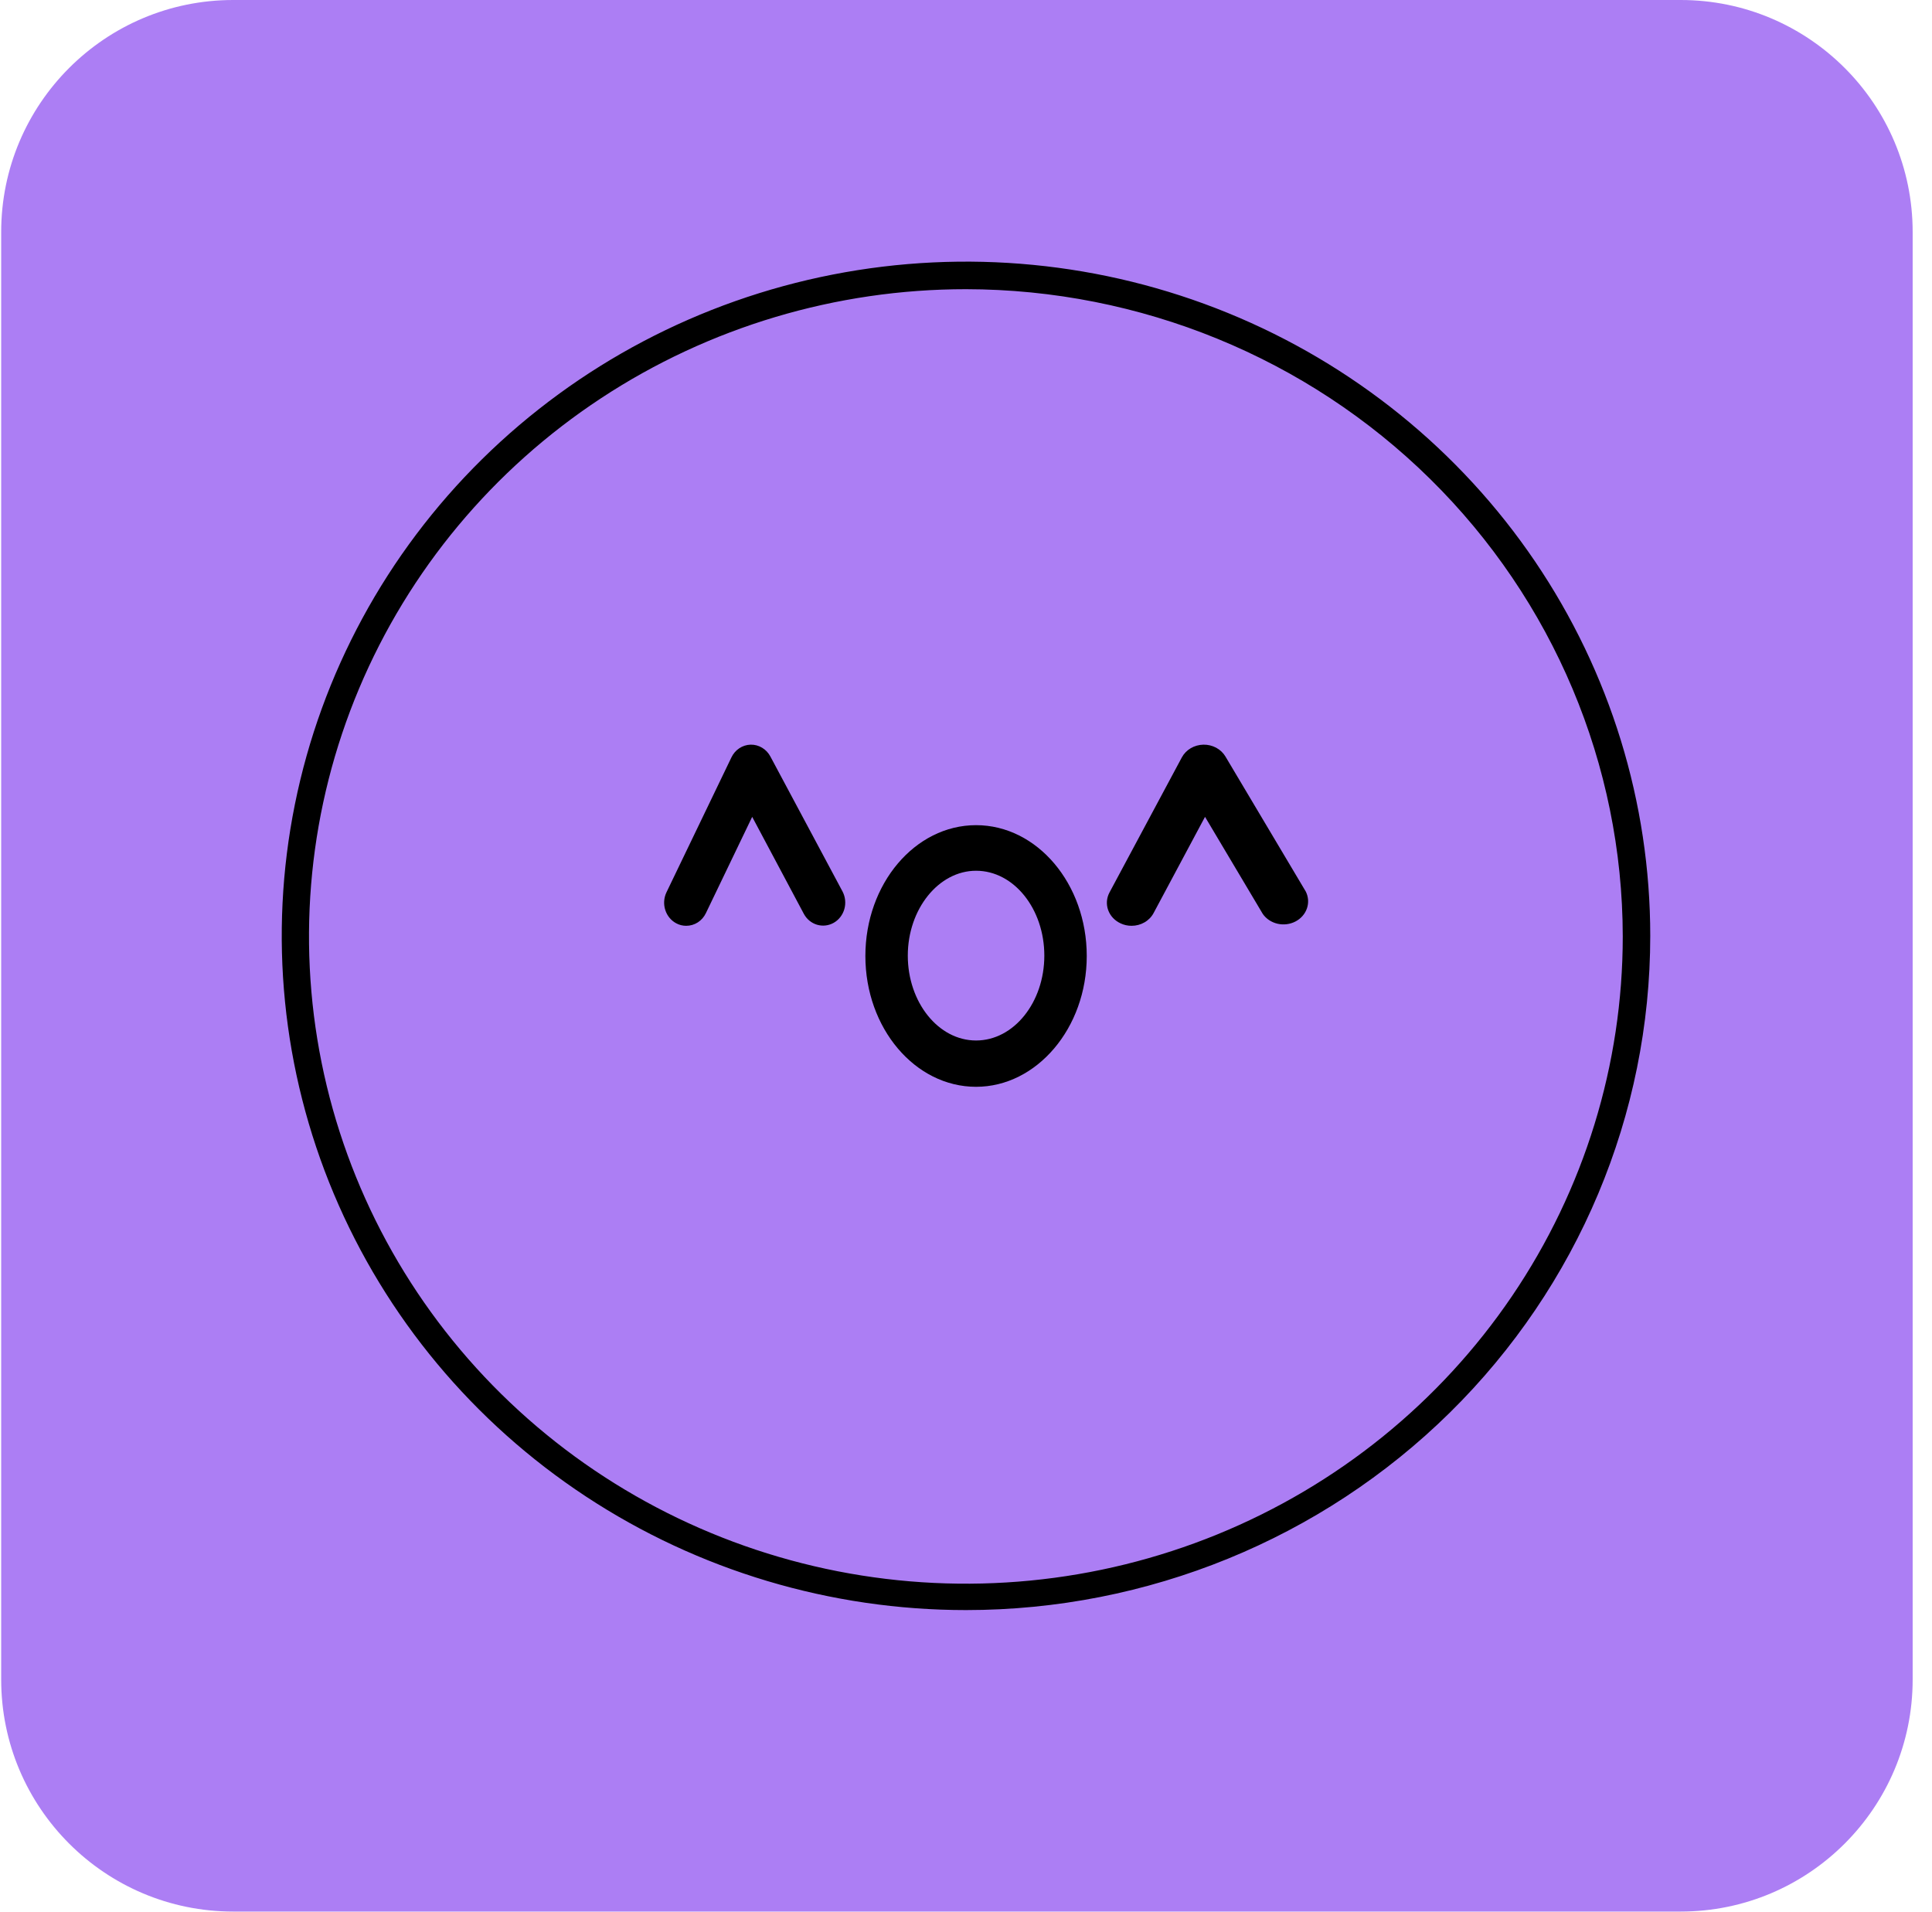 <svg width="96" height="95" viewBox="0 0 96 95" fill="none" xmlns="http://www.w3.org/2000/svg">
<path d="M83.509 0H11.589C5.221 0 0.059 5.162 0.059 11.53V83.45C0.059 89.818 5.221 94.98 11.589 94.98H83.509C89.877 94.98 95.039 89.818 95.039 83.45V11.53C95.039 5.162 89.877 0 83.509 0Z" fill="#AC7EF4"/>
<path d="M48 80C41.275 80 34.702 78.035 29.111 74.354C23.519 70.673 19.162 65.441 16.588 59.32C14.015 53.199 13.341 46.463 14.653 39.965C15.965 33.466 19.203 27.497 23.958 22.812C28.713 18.127 34.772 14.936 41.367 13.644C47.962 12.351 54.799 13.014 61.011 15.55C67.224 18.086 72.534 22.379 76.27 27.888C80.006 33.398 82 39.874 82 46.5C82 55.385 78.418 63.906 72.042 70.188C65.665 76.471 57.017 80 48 80ZM48 14.369C41.544 14.368 35.233 16.253 29.865 19.787C24.496 23.32 20.312 28.342 17.84 34.218C15.369 40.095 14.722 46.561 15.98 52.8C17.239 59.039 20.347 64.77 24.912 69.268C29.477 73.766 35.292 76.83 41.624 78.071C47.956 79.312 54.519 78.676 60.483 76.242C66.448 73.808 71.546 69.686 75.133 64.397C78.72 59.108 80.634 52.89 80.634 46.529C80.625 38.004 77.183 29.83 71.066 23.801C64.948 17.772 56.653 14.38 48 14.369Z" fill="black"/>
<path d="M34.096 46C33.925 46.001 33.757 45.959 33.605 45.878C33.346 45.741 33.149 45.503 33.057 45.215C32.965 44.928 32.985 44.614 33.114 44.342L36.342 37.637C36.43 37.45 36.566 37.291 36.735 37.179C36.904 37.066 37.099 37.005 37.3 37C37.5 36.996 37.698 37.049 37.871 37.154C38.044 37.258 38.187 37.411 38.283 37.594L41.867 44.299C42.005 44.565 42.037 44.877 41.956 45.167C41.874 45.457 41.687 45.702 41.433 45.848C41.179 45.994 40.88 46.03 40.601 45.948C40.322 45.866 40.086 45.672 39.944 45.409L37.376 40.587L35.078 45.366C34.988 45.557 34.848 45.718 34.675 45.83C34.501 45.942 34.3 46.001 34.096 46Z" fill="black"/>
<path d="M56.226 46C56.036 46.001 55.848 45.959 55.679 45.878C55.534 45.811 55.406 45.718 55.3 45.605C55.194 45.491 55.114 45.359 55.063 45.217C55.012 45.074 54.992 44.923 55.003 44.773C55.015 44.623 55.059 44.476 55.131 44.342L58.723 37.636C58.823 37.449 58.976 37.29 59.164 37.178C59.353 37.066 59.572 37.005 59.795 37C60.019 36.996 60.239 37.049 60.433 37.153C60.627 37.258 60.786 37.41 60.894 37.593L64.884 44.299C65.016 44.562 65.036 44.862 64.94 45.138C64.845 45.414 64.641 45.646 64.369 45.787C64.097 45.928 63.779 45.967 63.478 45.897C63.176 45.827 62.915 45.652 62.746 45.409L59.877 40.586L57.322 45.366C57.221 45.557 57.065 45.717 56.871 45.829C56.677 45.941 56.454 46.001 56.226 46Z" fill="black"/>
<path d="M48.5 54C45.465 54 43 51.084 43 47.5C43 43.916 45.465 41 48.5 41C51.535 41 54 43.916 54 47.5C54 51.084 51.513 54 48.5 54ZM48.5 43.265C46.64 43.265 45.108 45.169 45.108 47.482C45.108 49.795 46.623 51.699 48.5 51.699C50.377 51.699 51.892 49.801 51.892 47.482C51.892 45.163 50.382 43.265 48.5 43.265Z" fill="black"/>
</svg>
